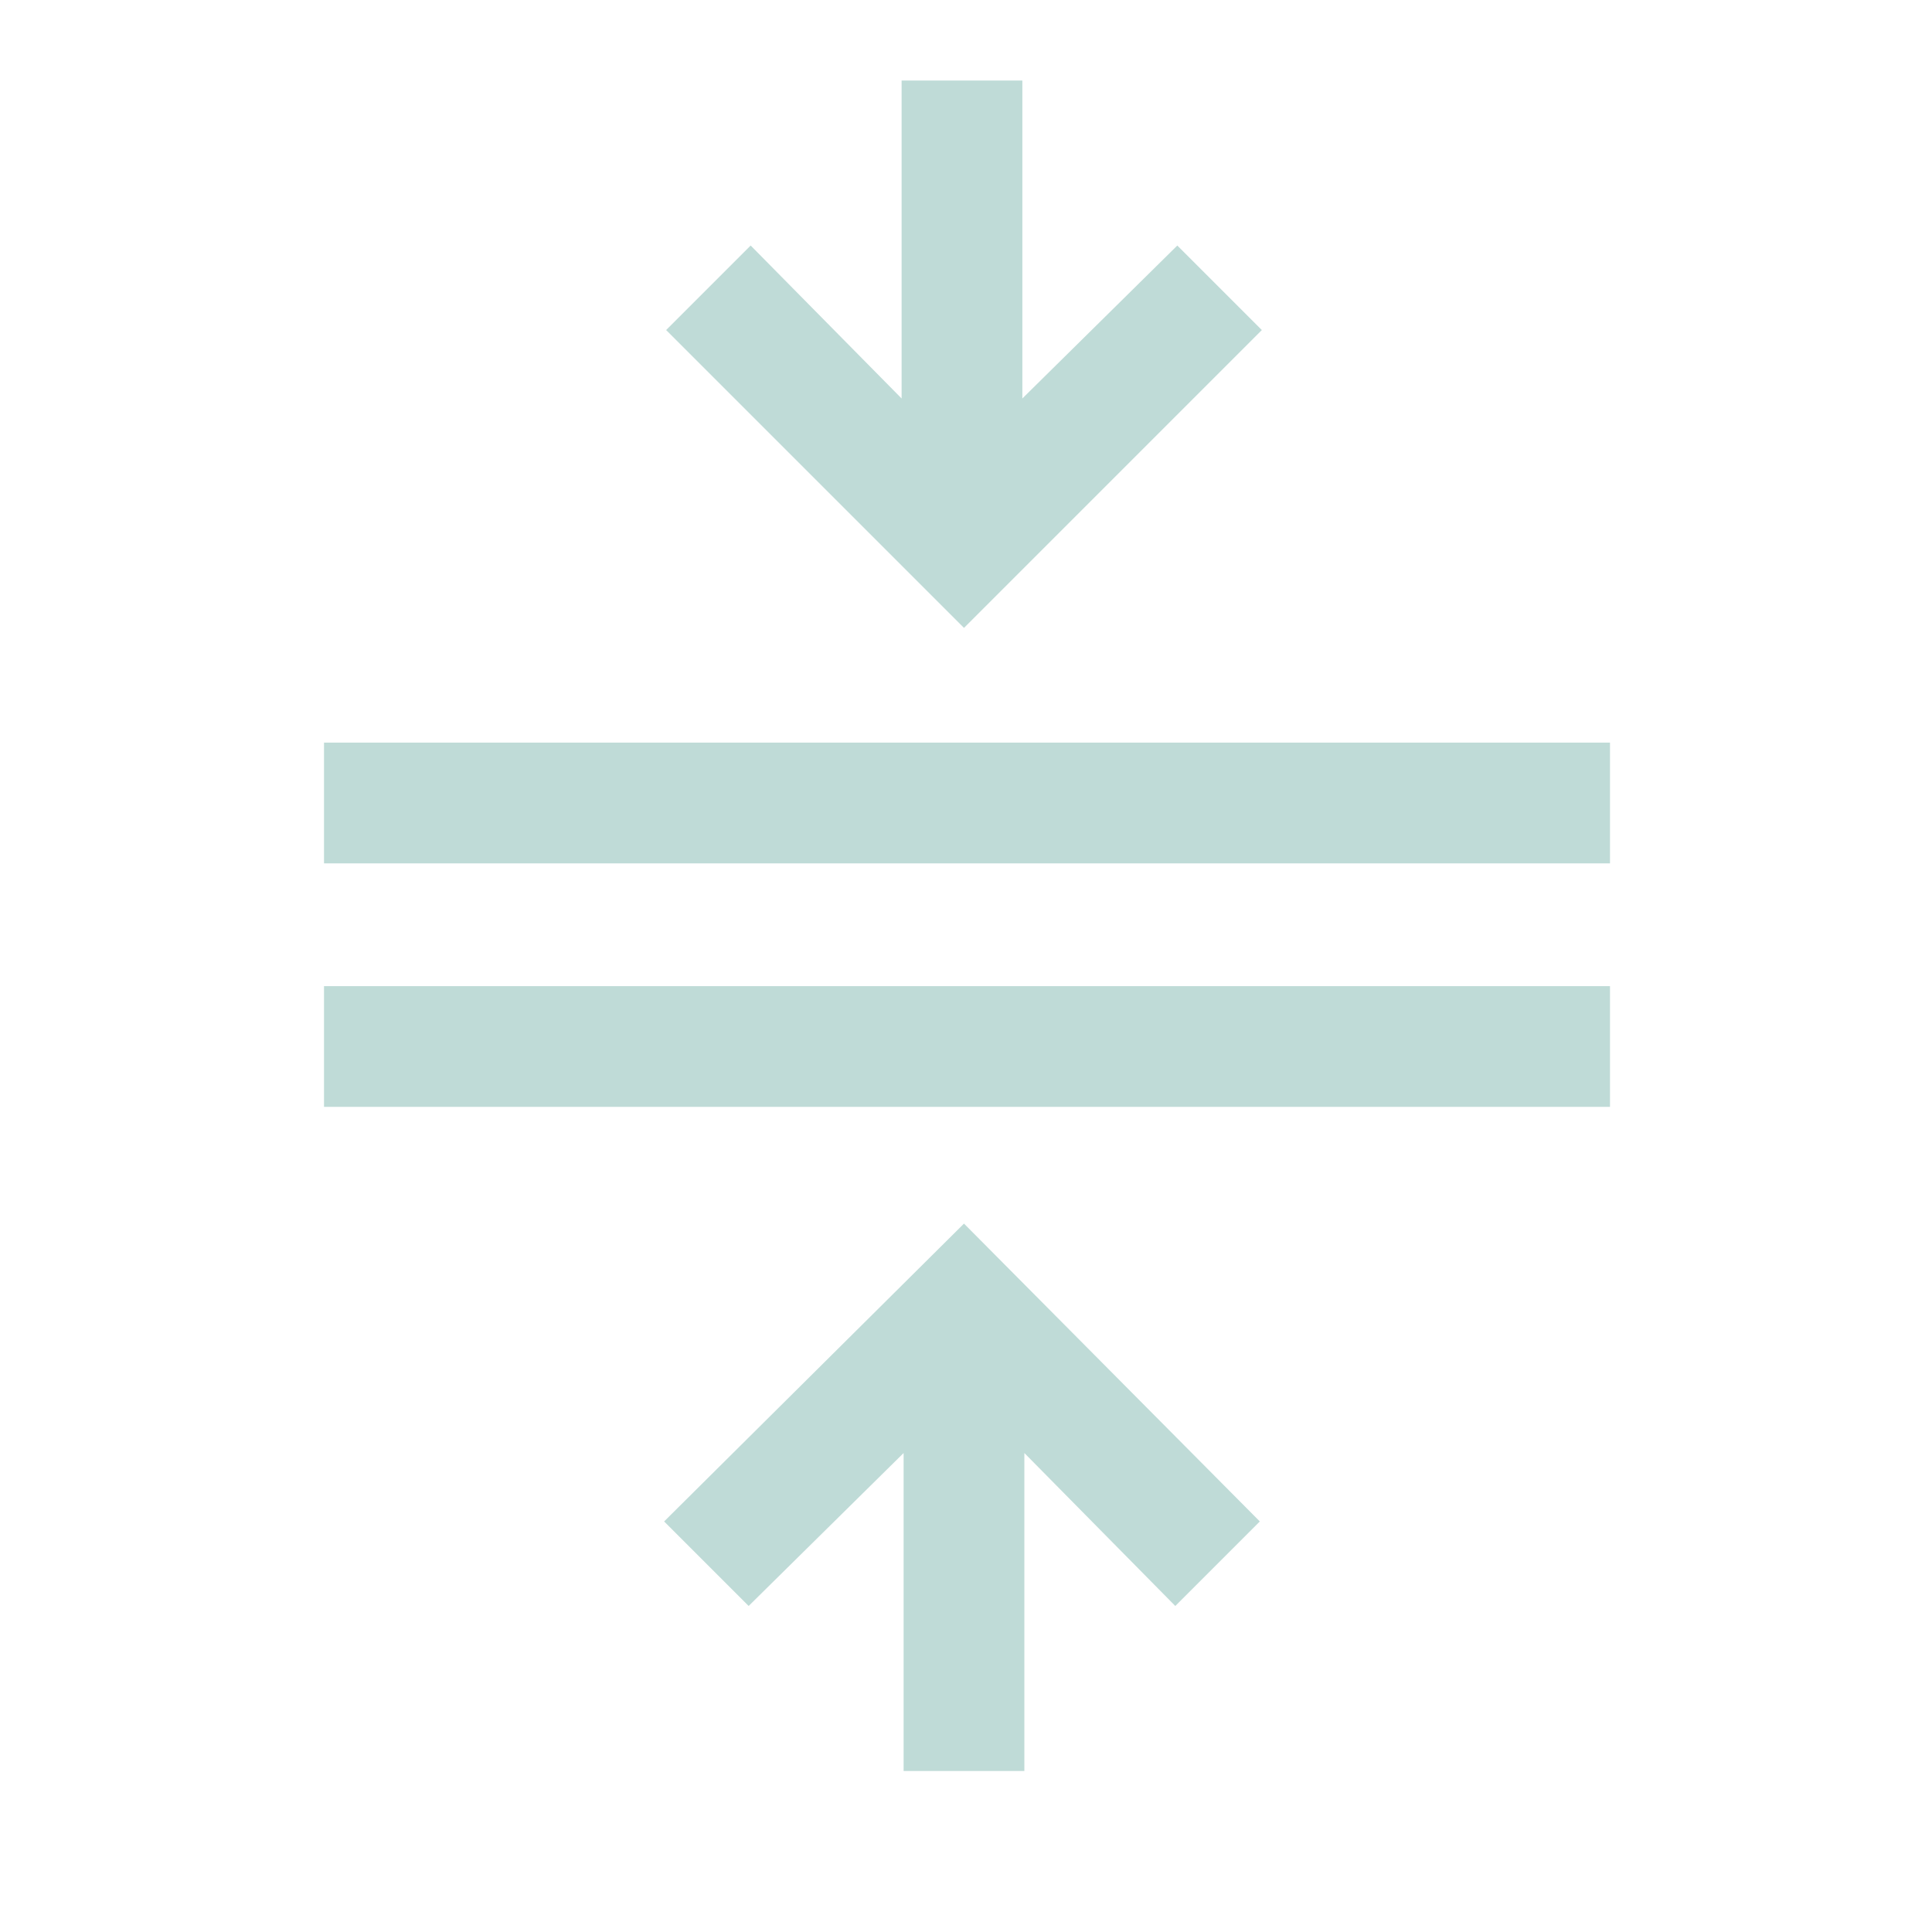 <svg width="48" height="48" viewBox="0 0 48 48" fill="none" xmlns="http://www.w3.org/2000/svg">
<path d="M22.45 44V36.1L18.6 39.9L16.5 37.8L23.95 30.4L31.3 37.8L29.2 39.9L25.45 36.1V44H22.45ZM8.05 27.5V24.5H40V27.5H8.05ZM8.05 21.45V18.45H40V21.45H8.05ZM23.95 15.6L16.55 8.2L18.65 6.1L22.4 9.9V2H25.4V9.9L29.25 6.1L31.35 8.2L23.95 15.6Z" fill="#BFDBD7"/>
</svg>
